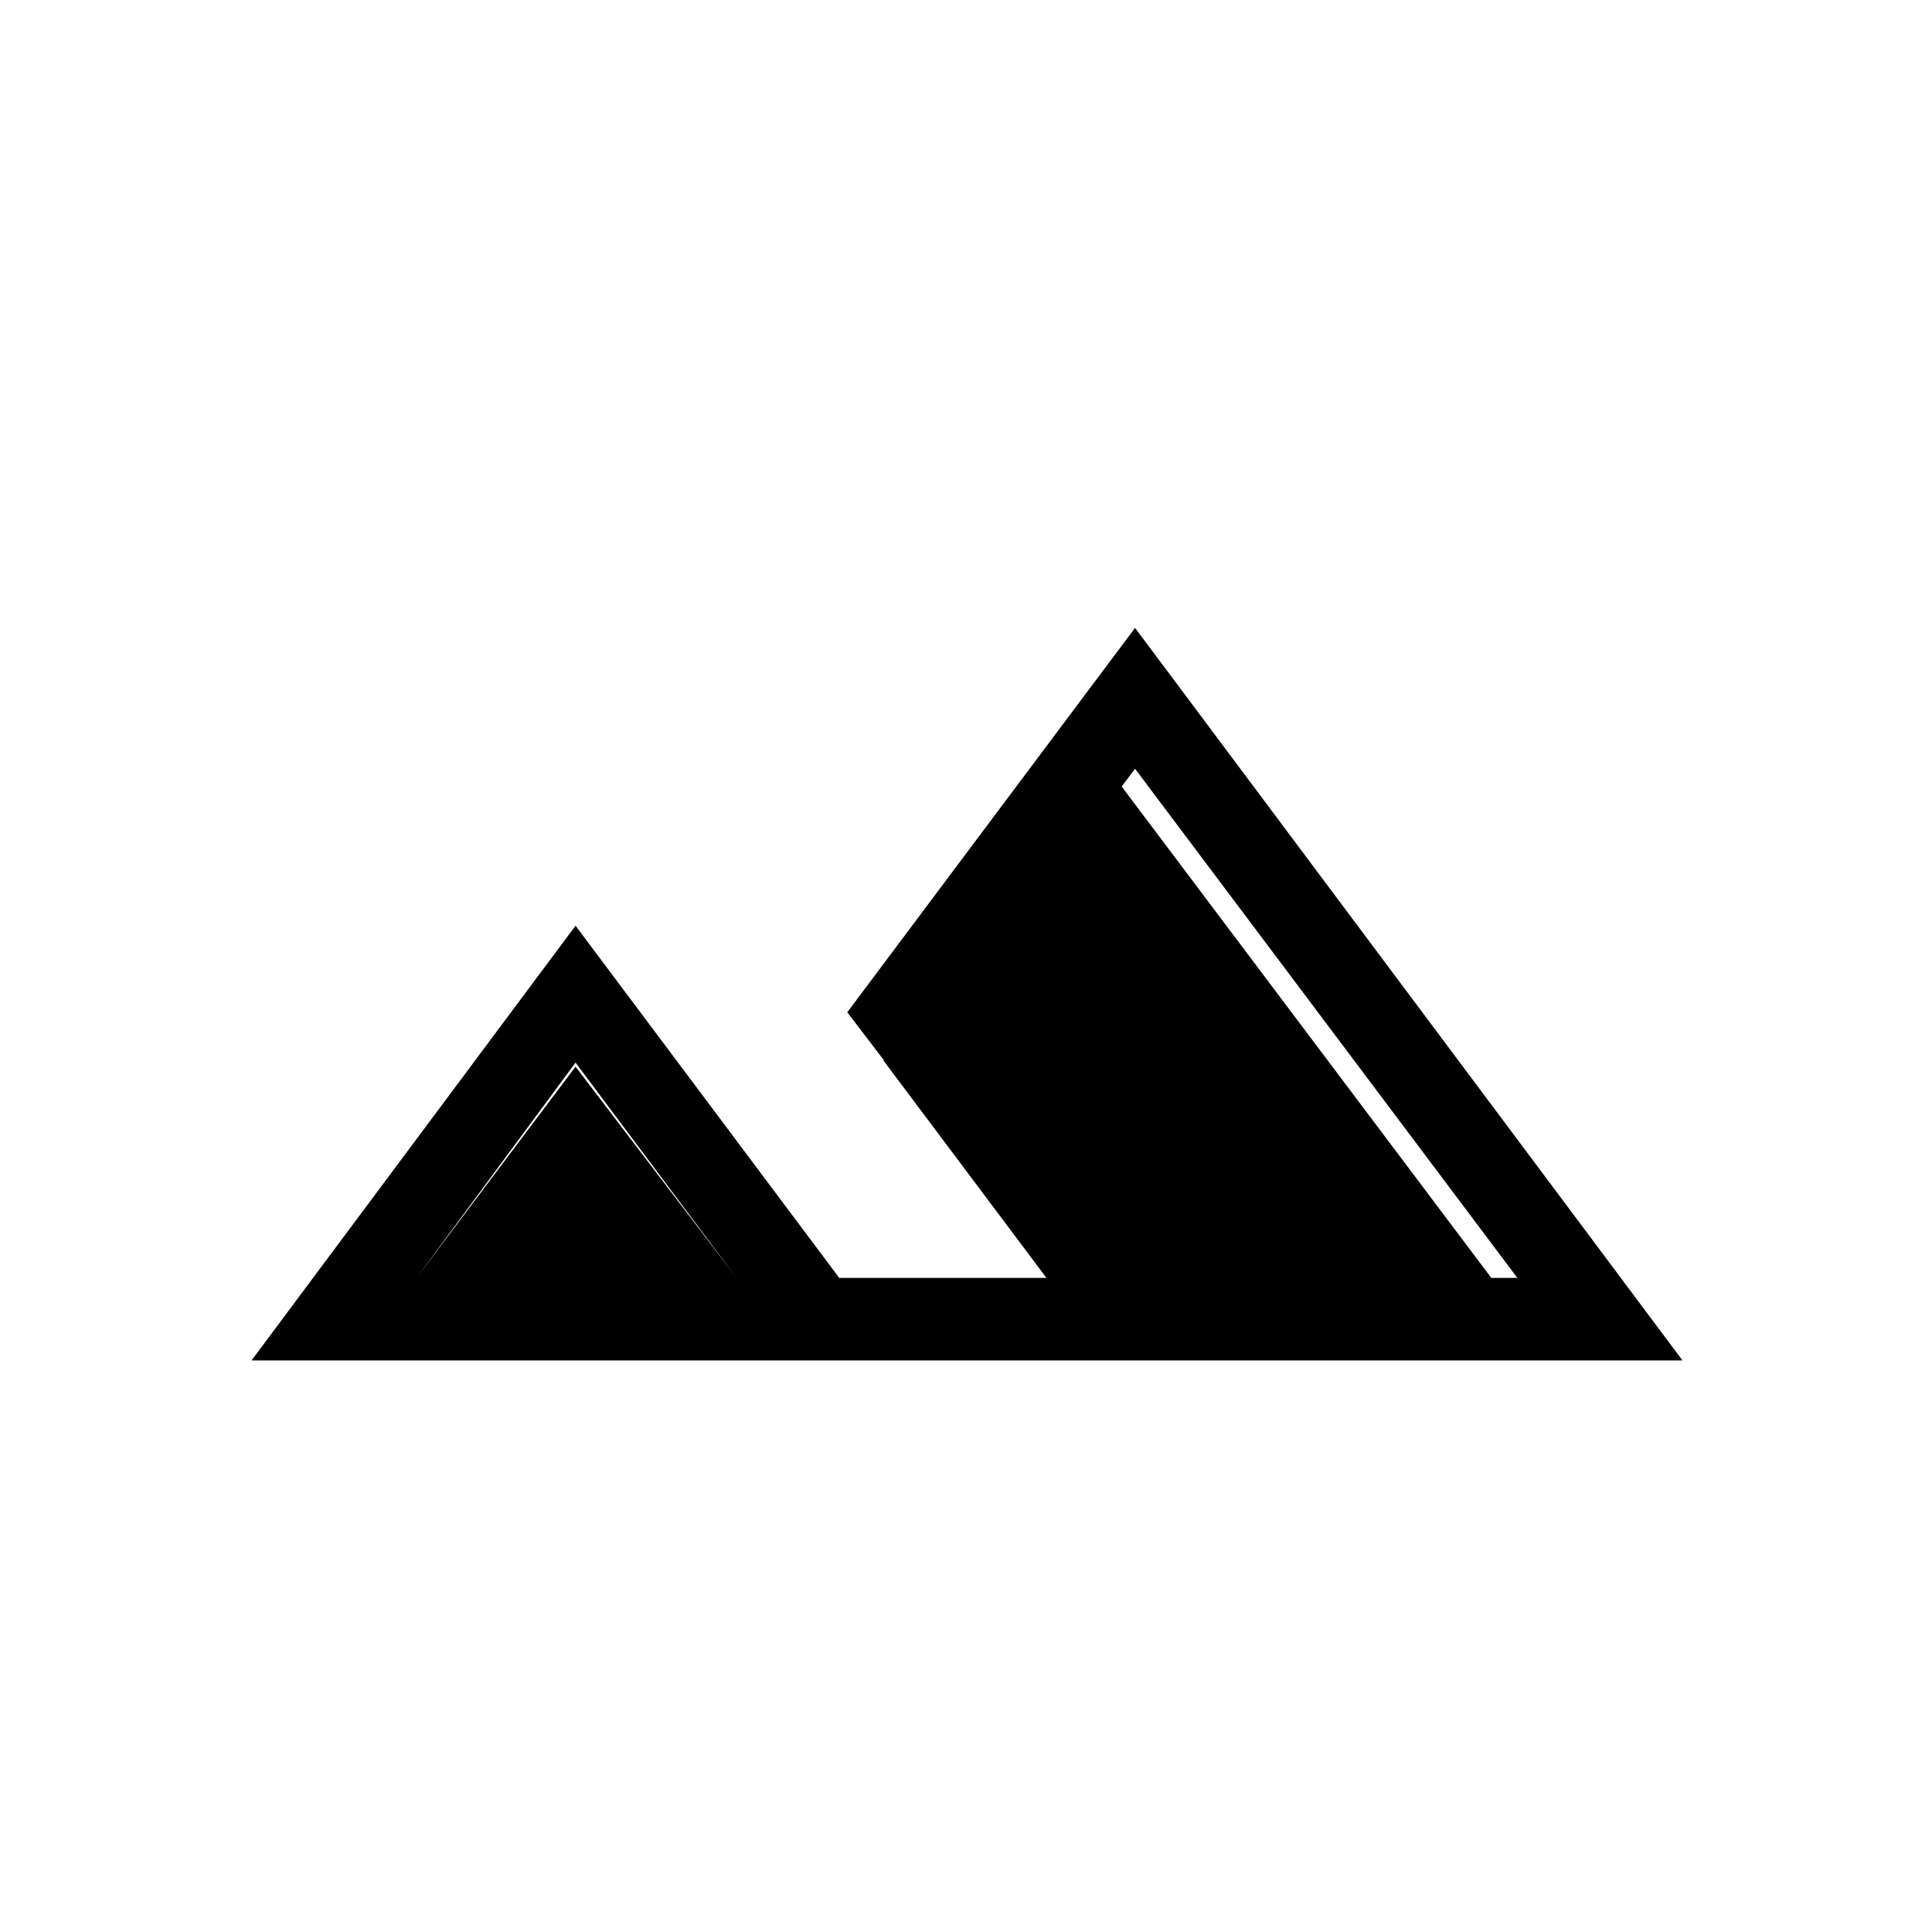<svg xmlns="http://www.w3.org/2000/svg" height="20" width="20"><path d="M2.604 14.083 5.958 9.583 8.688 13.229H15.708L11.75 7.958L9.312 11.188L8.771 10.479L11.75 6.5L17.417 14.083ZM9.146 10.979 11.458 7.938 15.438 13.229H10.833ZM4.312 13.229H7.625L5.958 11ZM4.312 13.229 5.958 11.042 7.625 13.229Z"/></svg>
